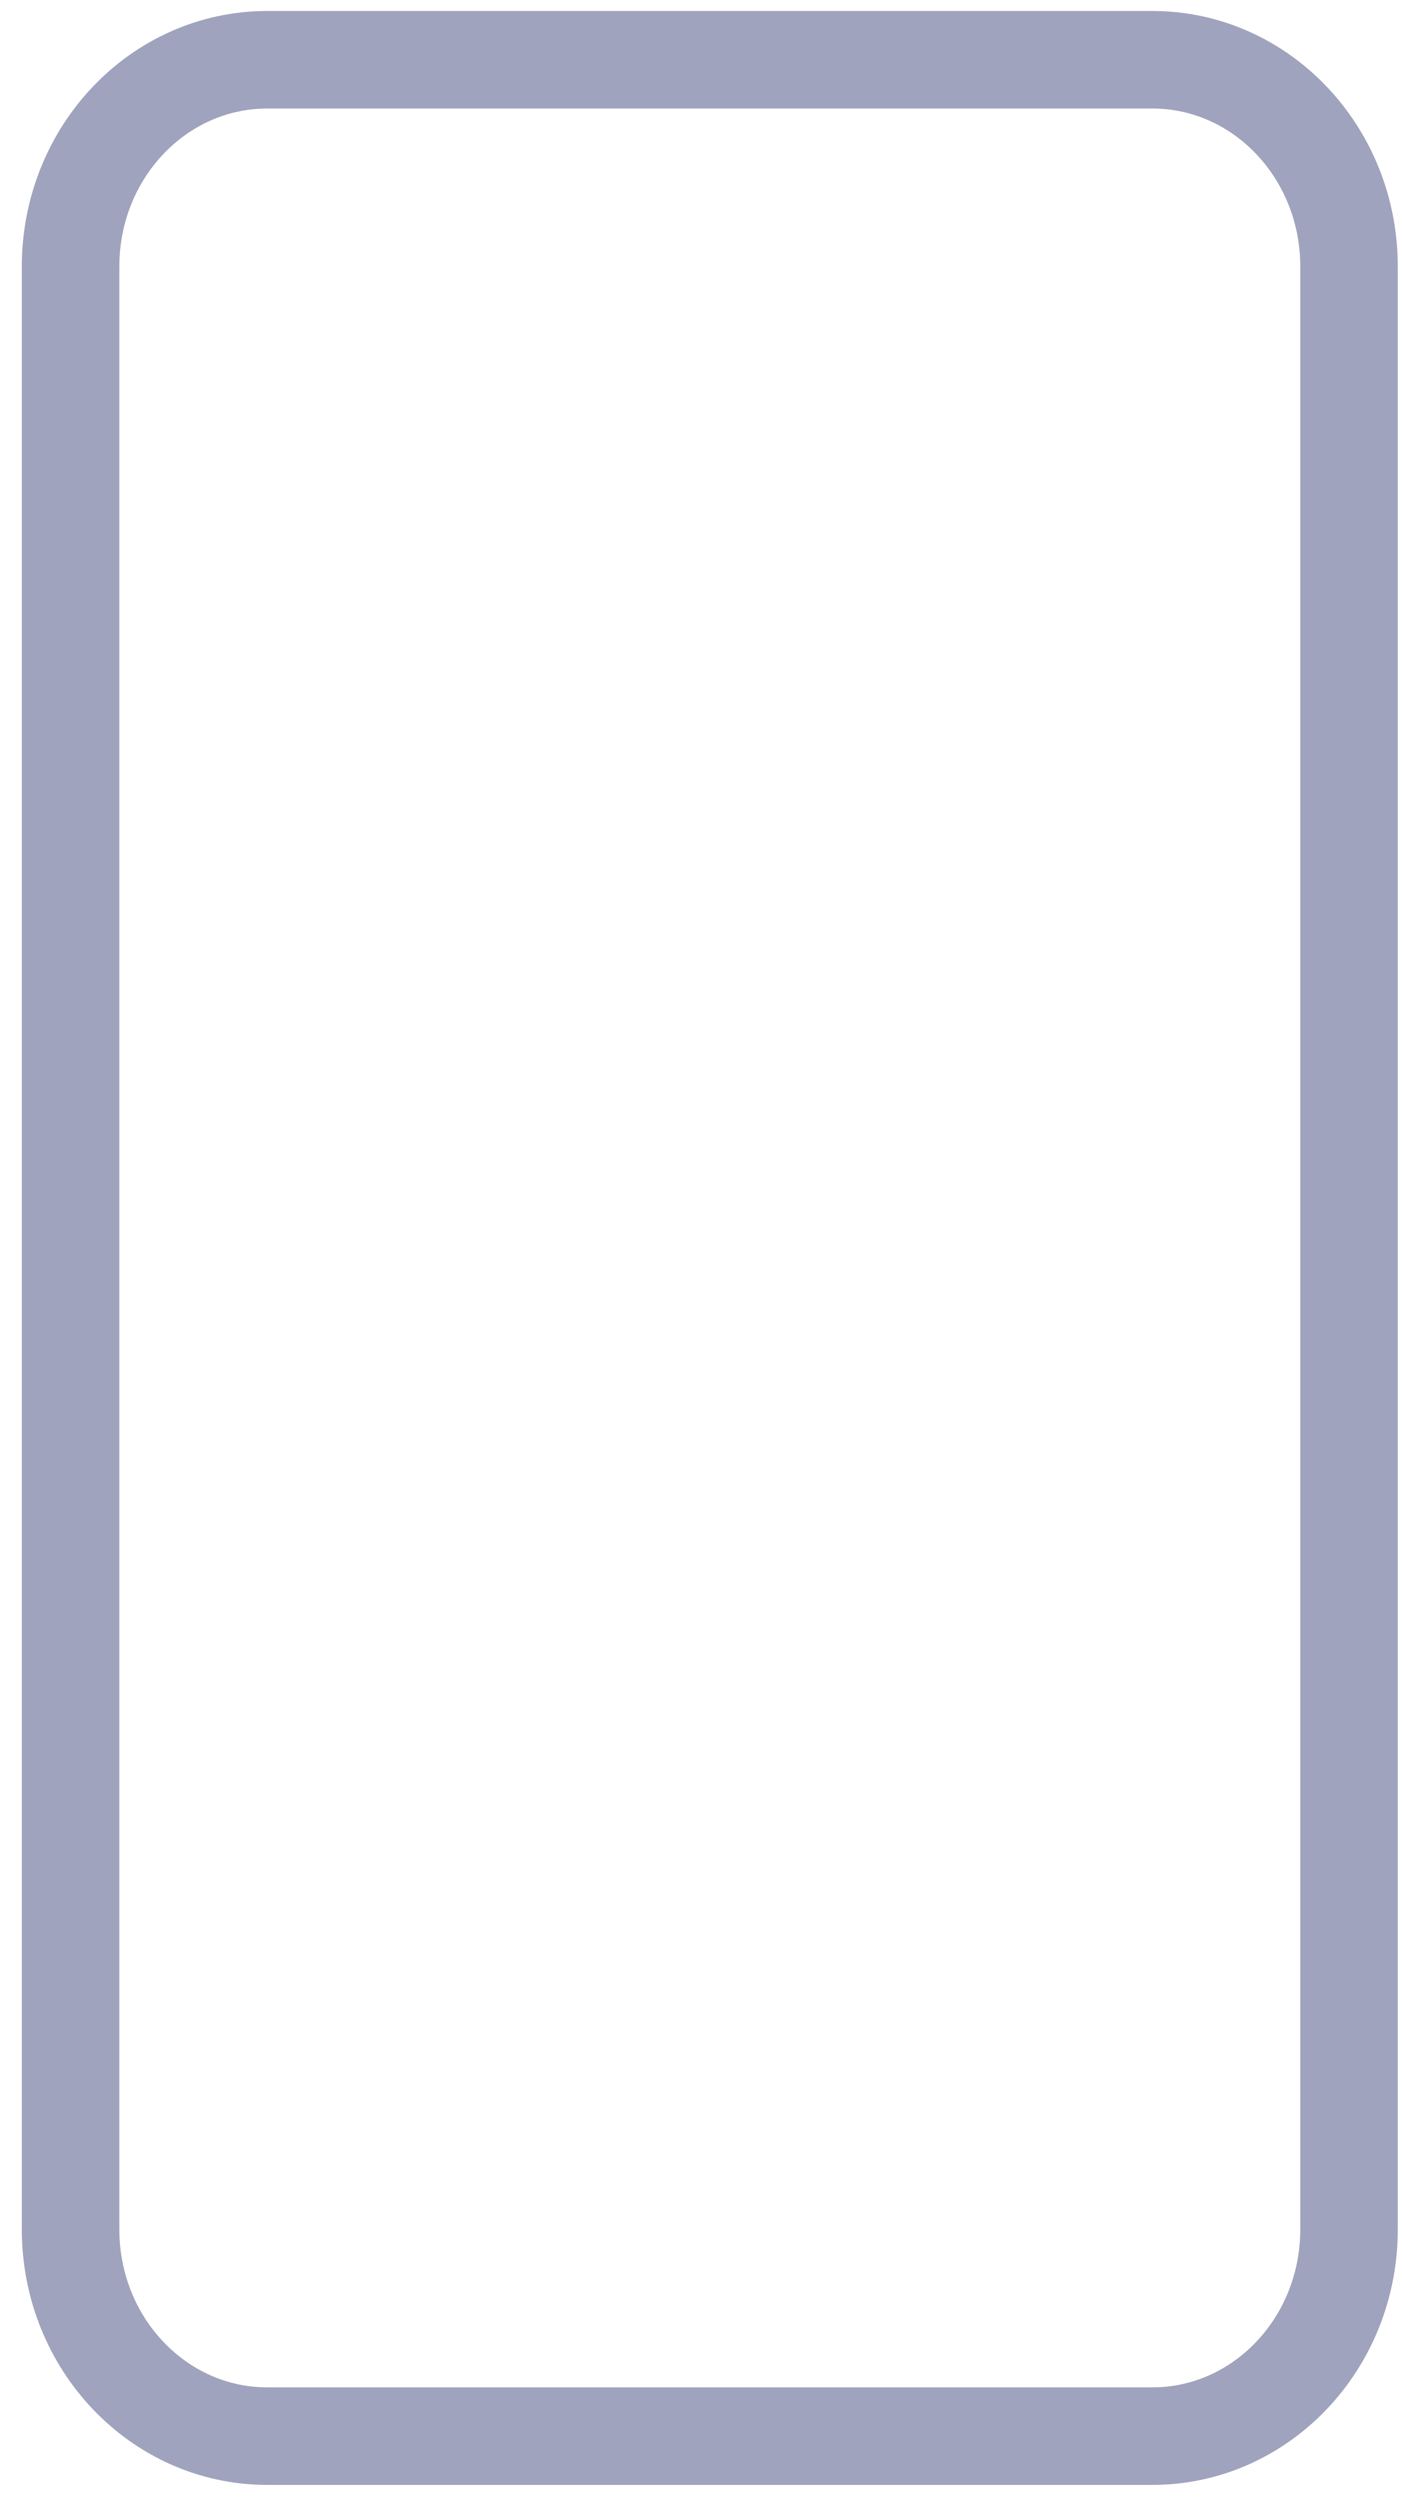 <svg width="23" height="41" viewBox="0 0 23 41" fill="none" xmlns="http://www.w3.org/2000/svg">
    <path d="M18.904 0.98H4.384C2.602 0.98 1.158 2.498 1.158 4.37V36.567C1.158 38.439 2.602 39.957 4.384 39.957H18.904C20.686 39.957 22.131 38.439 22.131 36.567V4.37C22.131 2.498 20.686 0.98 18.904 0.98Z"
          stroke="#A0A3BD" stroke-width="1.6" stroke-linecap="round" stroke-linejoin="round"/>
</svg>
